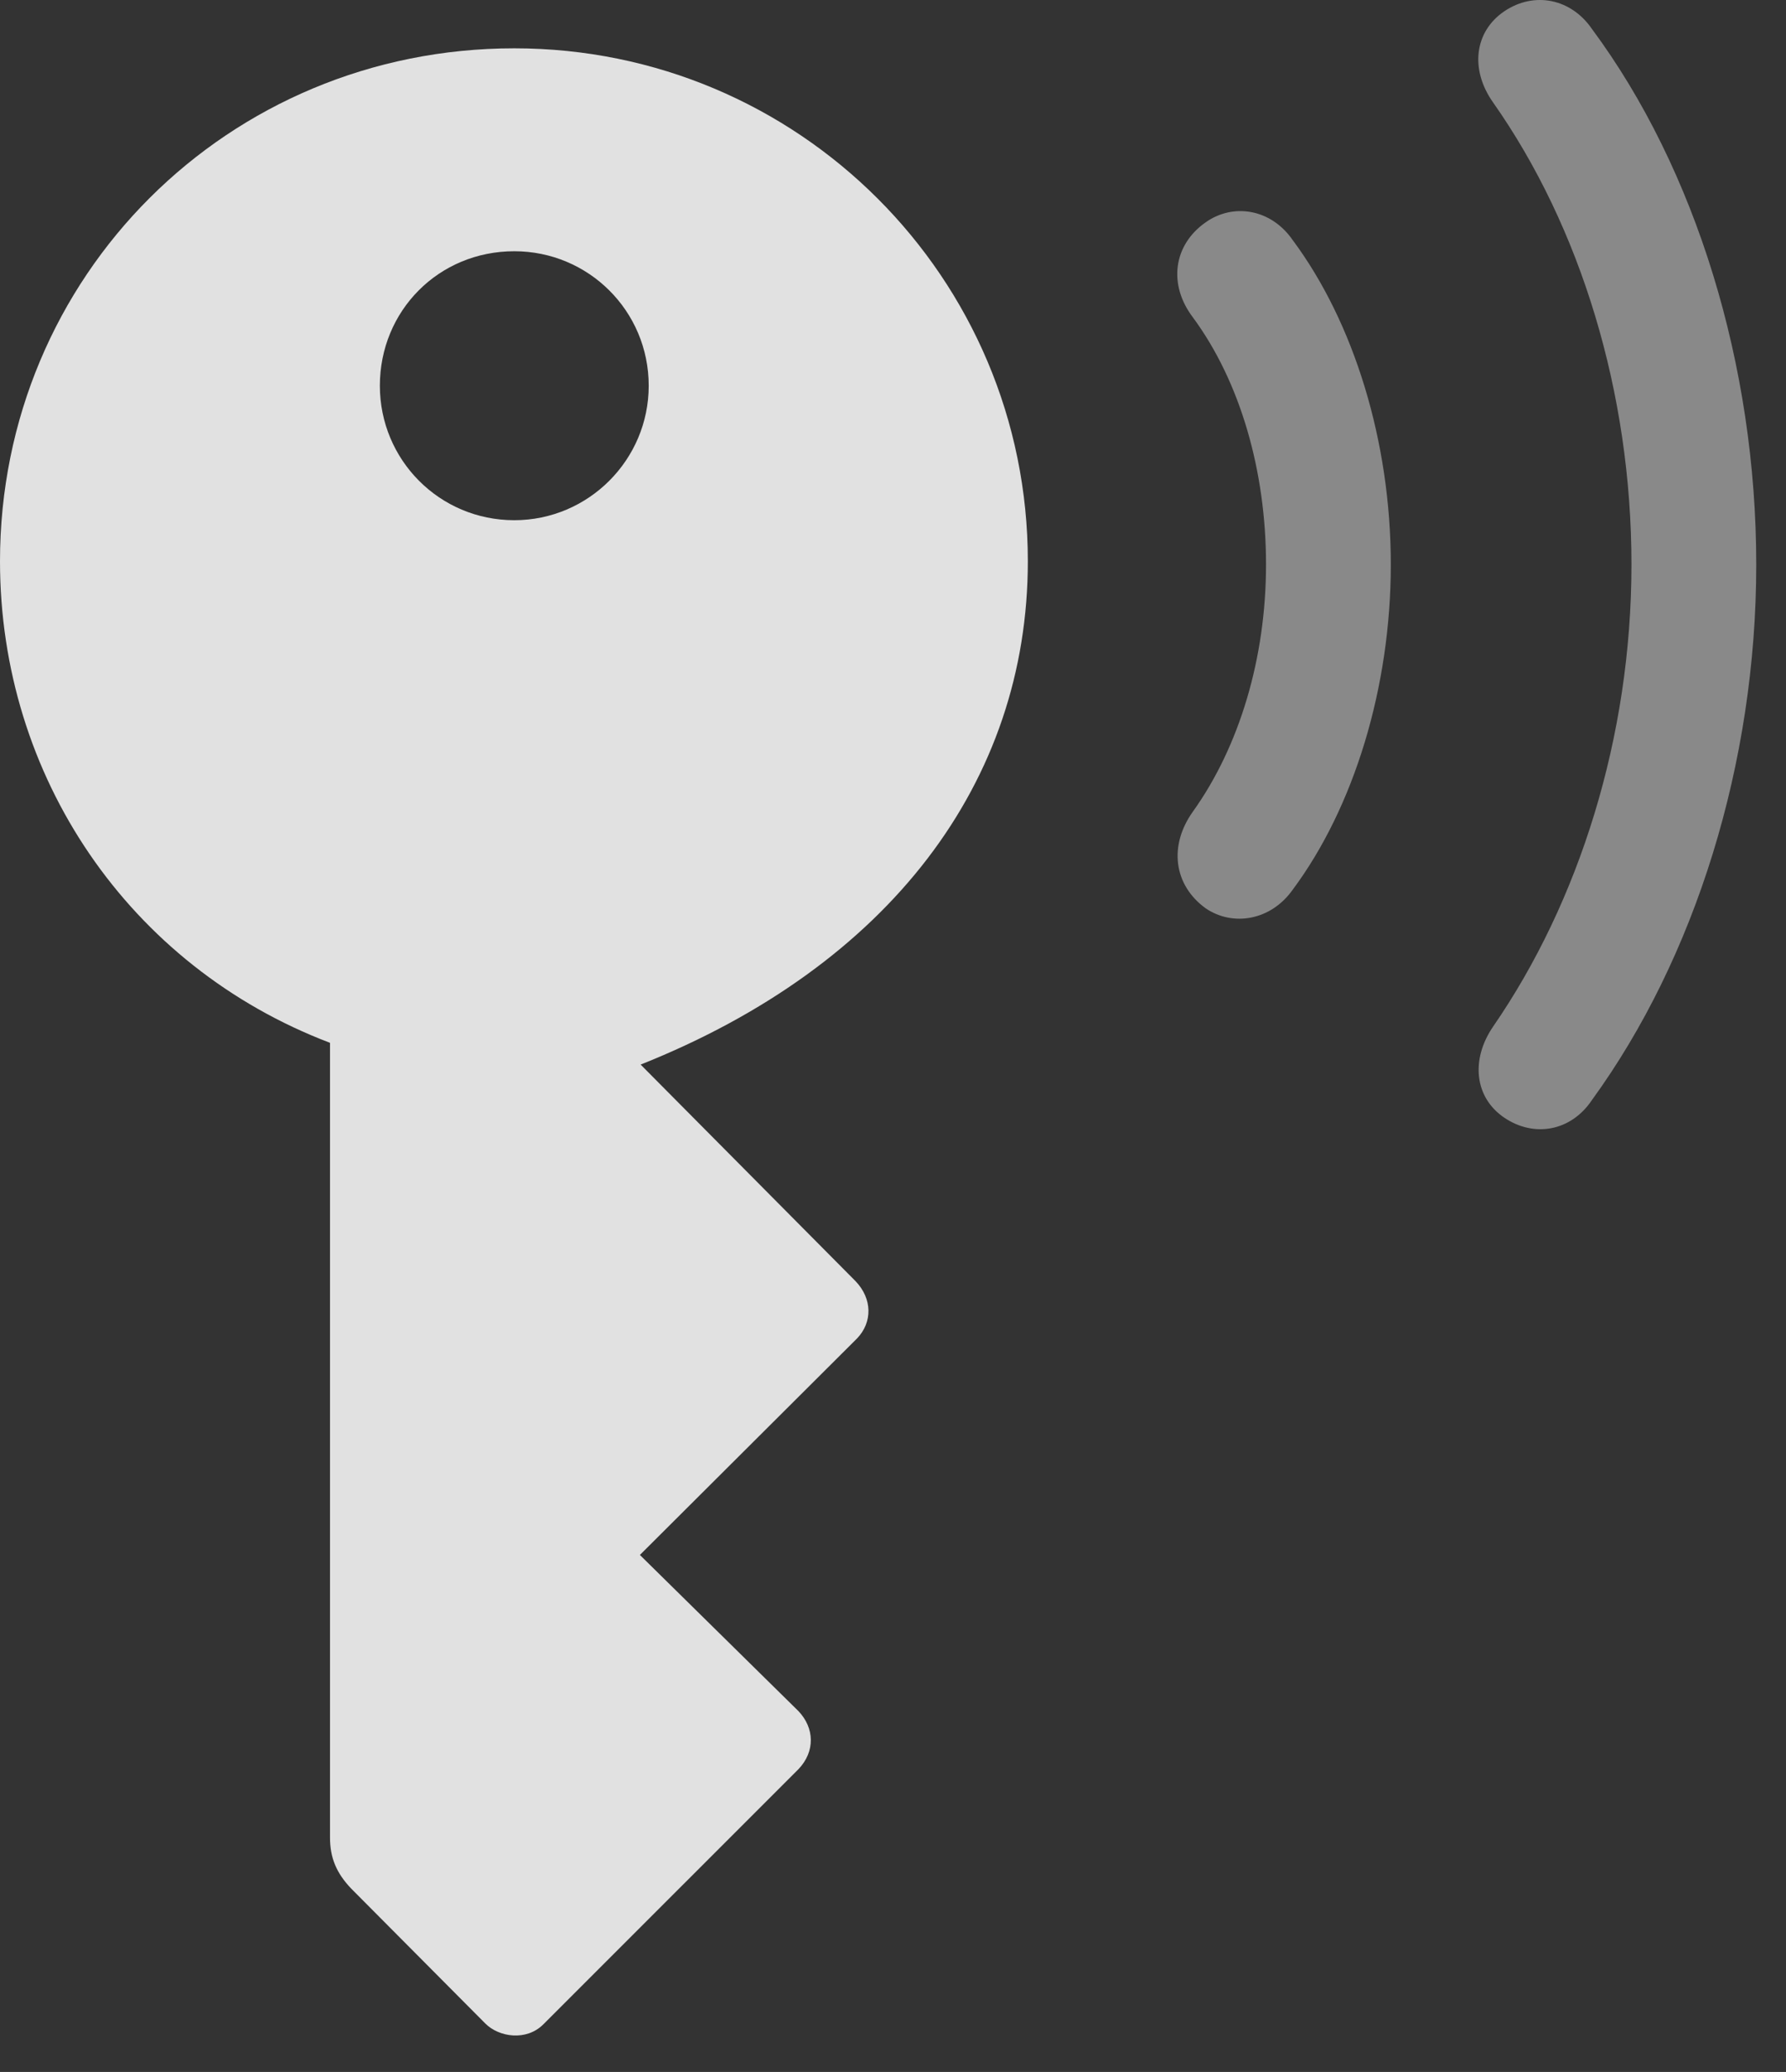 <?xml version="1.0" encoding="UTF-8"?>
<!--Generator: Apple Native CoreSVG 341-->
<!DOCTYPE svg
PUBLIC "-//W3C//DTD SVG 1.1//EN"
       "http://www.w3.org/Graphics/SVG/1.1/DTD/svg11.dtd">
<svg version="1.1" xmlns="http://www.w3.org/2000/svg" xmlns:xlink="http://www.w3.org/1999/xlink" viewBox="0 0 21.67 25.128">
 <rect x="0" y="0" width="21.67" height="25.128" fill="#333333" stroke="none"/>
 <g>
  <rect height="25.128" opacity="0" width="21.67" x="0" y="0"/>
  <path d="M18.252 13.555C18.613 13.799 19.062 13.721 19.316 13.34C20.566 11.621 21.309 9.258 21.309 6.846C21.309 4.434 20.576 2.051 19.316 0.352C19.062-0.019 18.613-0.107 18.252 0.137C17.891 0.381 17.832 0.84 18.115 1.241C19.18 2.754 19.795 4.766 19.795 6.846C19.795 8.936 19.16 10.938 18.115 12.452C17.842 12.852 17.891 13.311 18.252 13.555Z" fill="white" fill-opacity="0.425"/>
  <path d="M14.629 11.016C14.961 11.241 15.42 11.163 15.684 10.791C16.426 9.795 16.875 8.34 16.875 6.846C16.875 5.352 16.426 3.907 15.684 2.911C15.42 2.53 14.961 2.461 14.629 2.696C14.238 2.969 14.17 3.448 14.473 3.848C15.049 4.629 15.361 5.713 15.361 6.846C15.361 7.979 15.039 9.053 14.473 9.844C14.18 10.254 14.238 10.733 14.629 11.016Z" fill="white" fill-opacity="0.425"/>
  <path d="M6.24 0.586C2.764 0.586 0 3.35 0 6.807C0 9.415 1.562 11.719 4.004 12.647L4.004 22.286C4.004 22.53 4.082 22.715 4.258 22.901L5.889 24.541C6.055 24.707 6.387 24.756 6.592 24.551L9.688 21.456C9.893 21.241 9.883 20.957 9.688 20.752L7.764 18.858L10.4 16.231C10.586 16.036 10.586 15.752 10.381 15.538L7.773 12.911C10.791 11.709 12.471 9.483 12.471 6.807C12.471 3.37 9.688 0.586 6.24 0.586ZM6.24 6.309C5.332 6.309 4.609 5.577 4.609 4.678C4.609 3.77 5.322 3.047 6.24 3.047C7.139 3.047 7.871 3.77 7.871 4.678C7.871 5.577 7.139 6.309 6.24 6.309Z" fill="white" fill-opacity="0.85"/>
 </g>
</svg>
